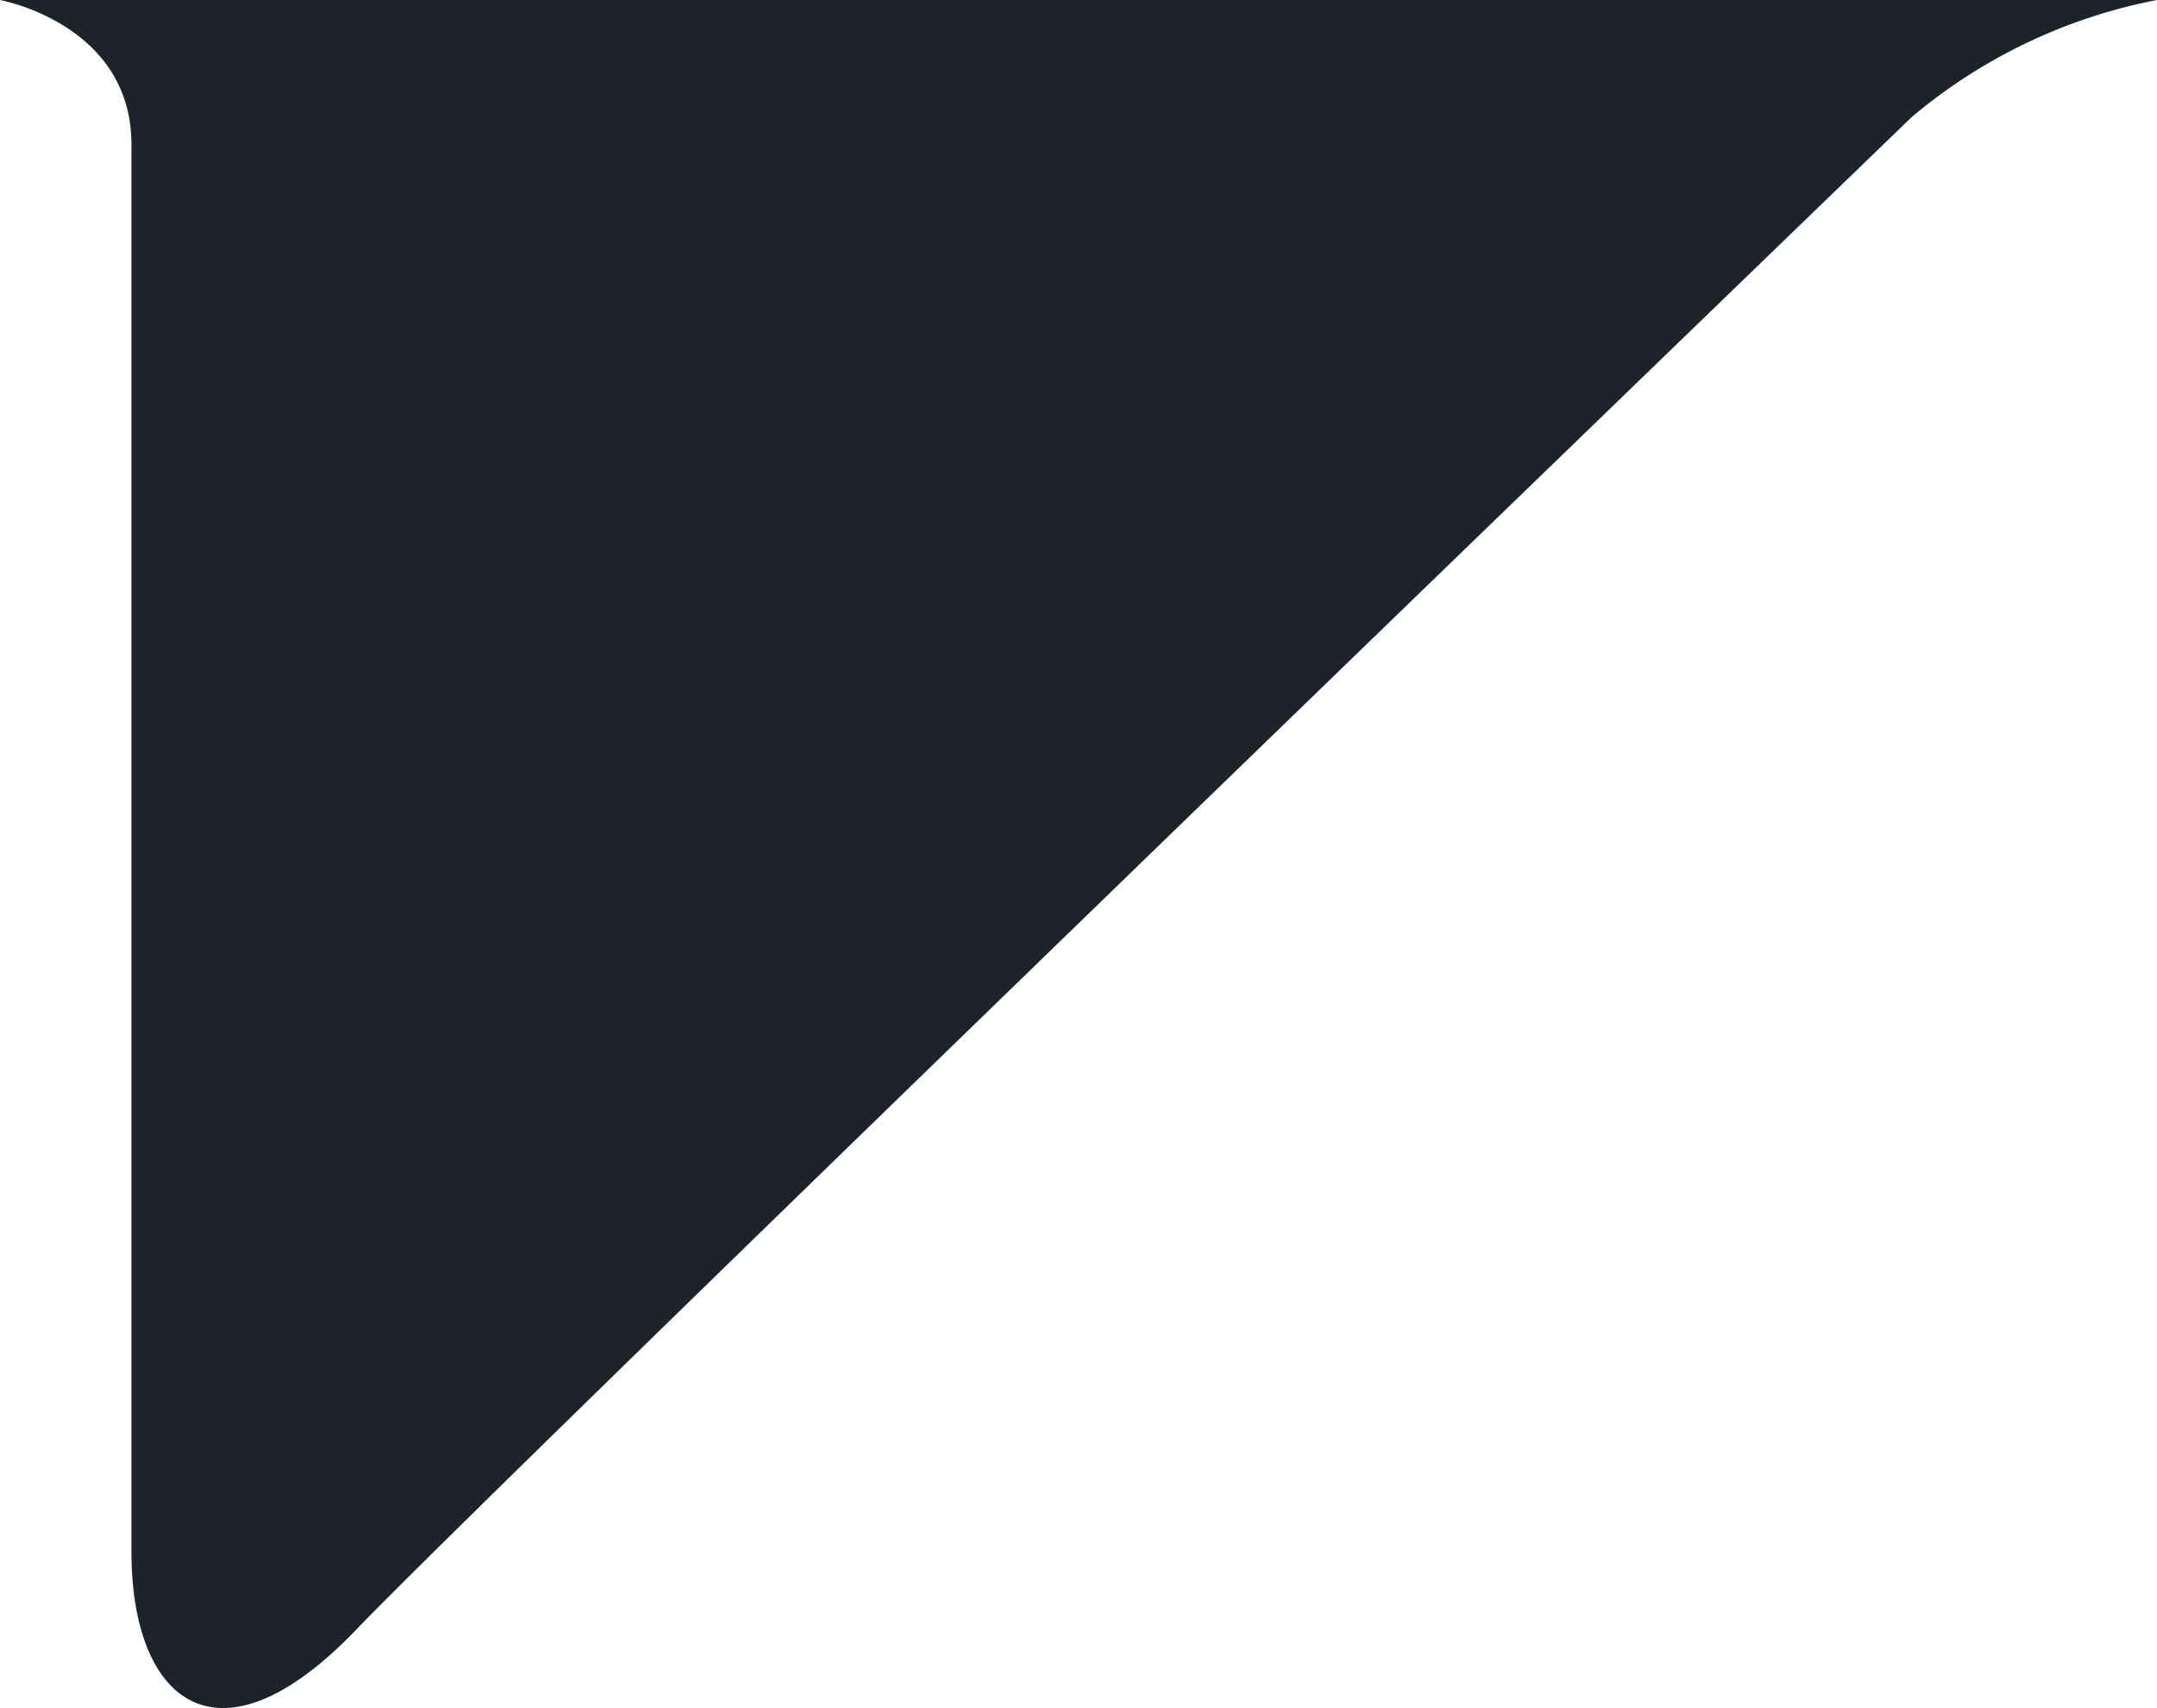 <svg xmlns="http://www.w3.org/2000/svg" width="40.952" height="32.434" viewBox="0 0 40.952 32.434"><defs><style>.a{fill:#1e222a;}</style></defs><path class="a" d="M-2.5.394H38.456A10.229,10.229,0,0,0,33.8,2.616C26.832,9.35,6.458,29.051,4.279,31.328,1.629,34.1,0,32.691,0,29.864c0-2.2,0-24.417,0-26.72S-2.5.394-2.5.394Z" transform="translate(2.496 -0.394)"/></svg>